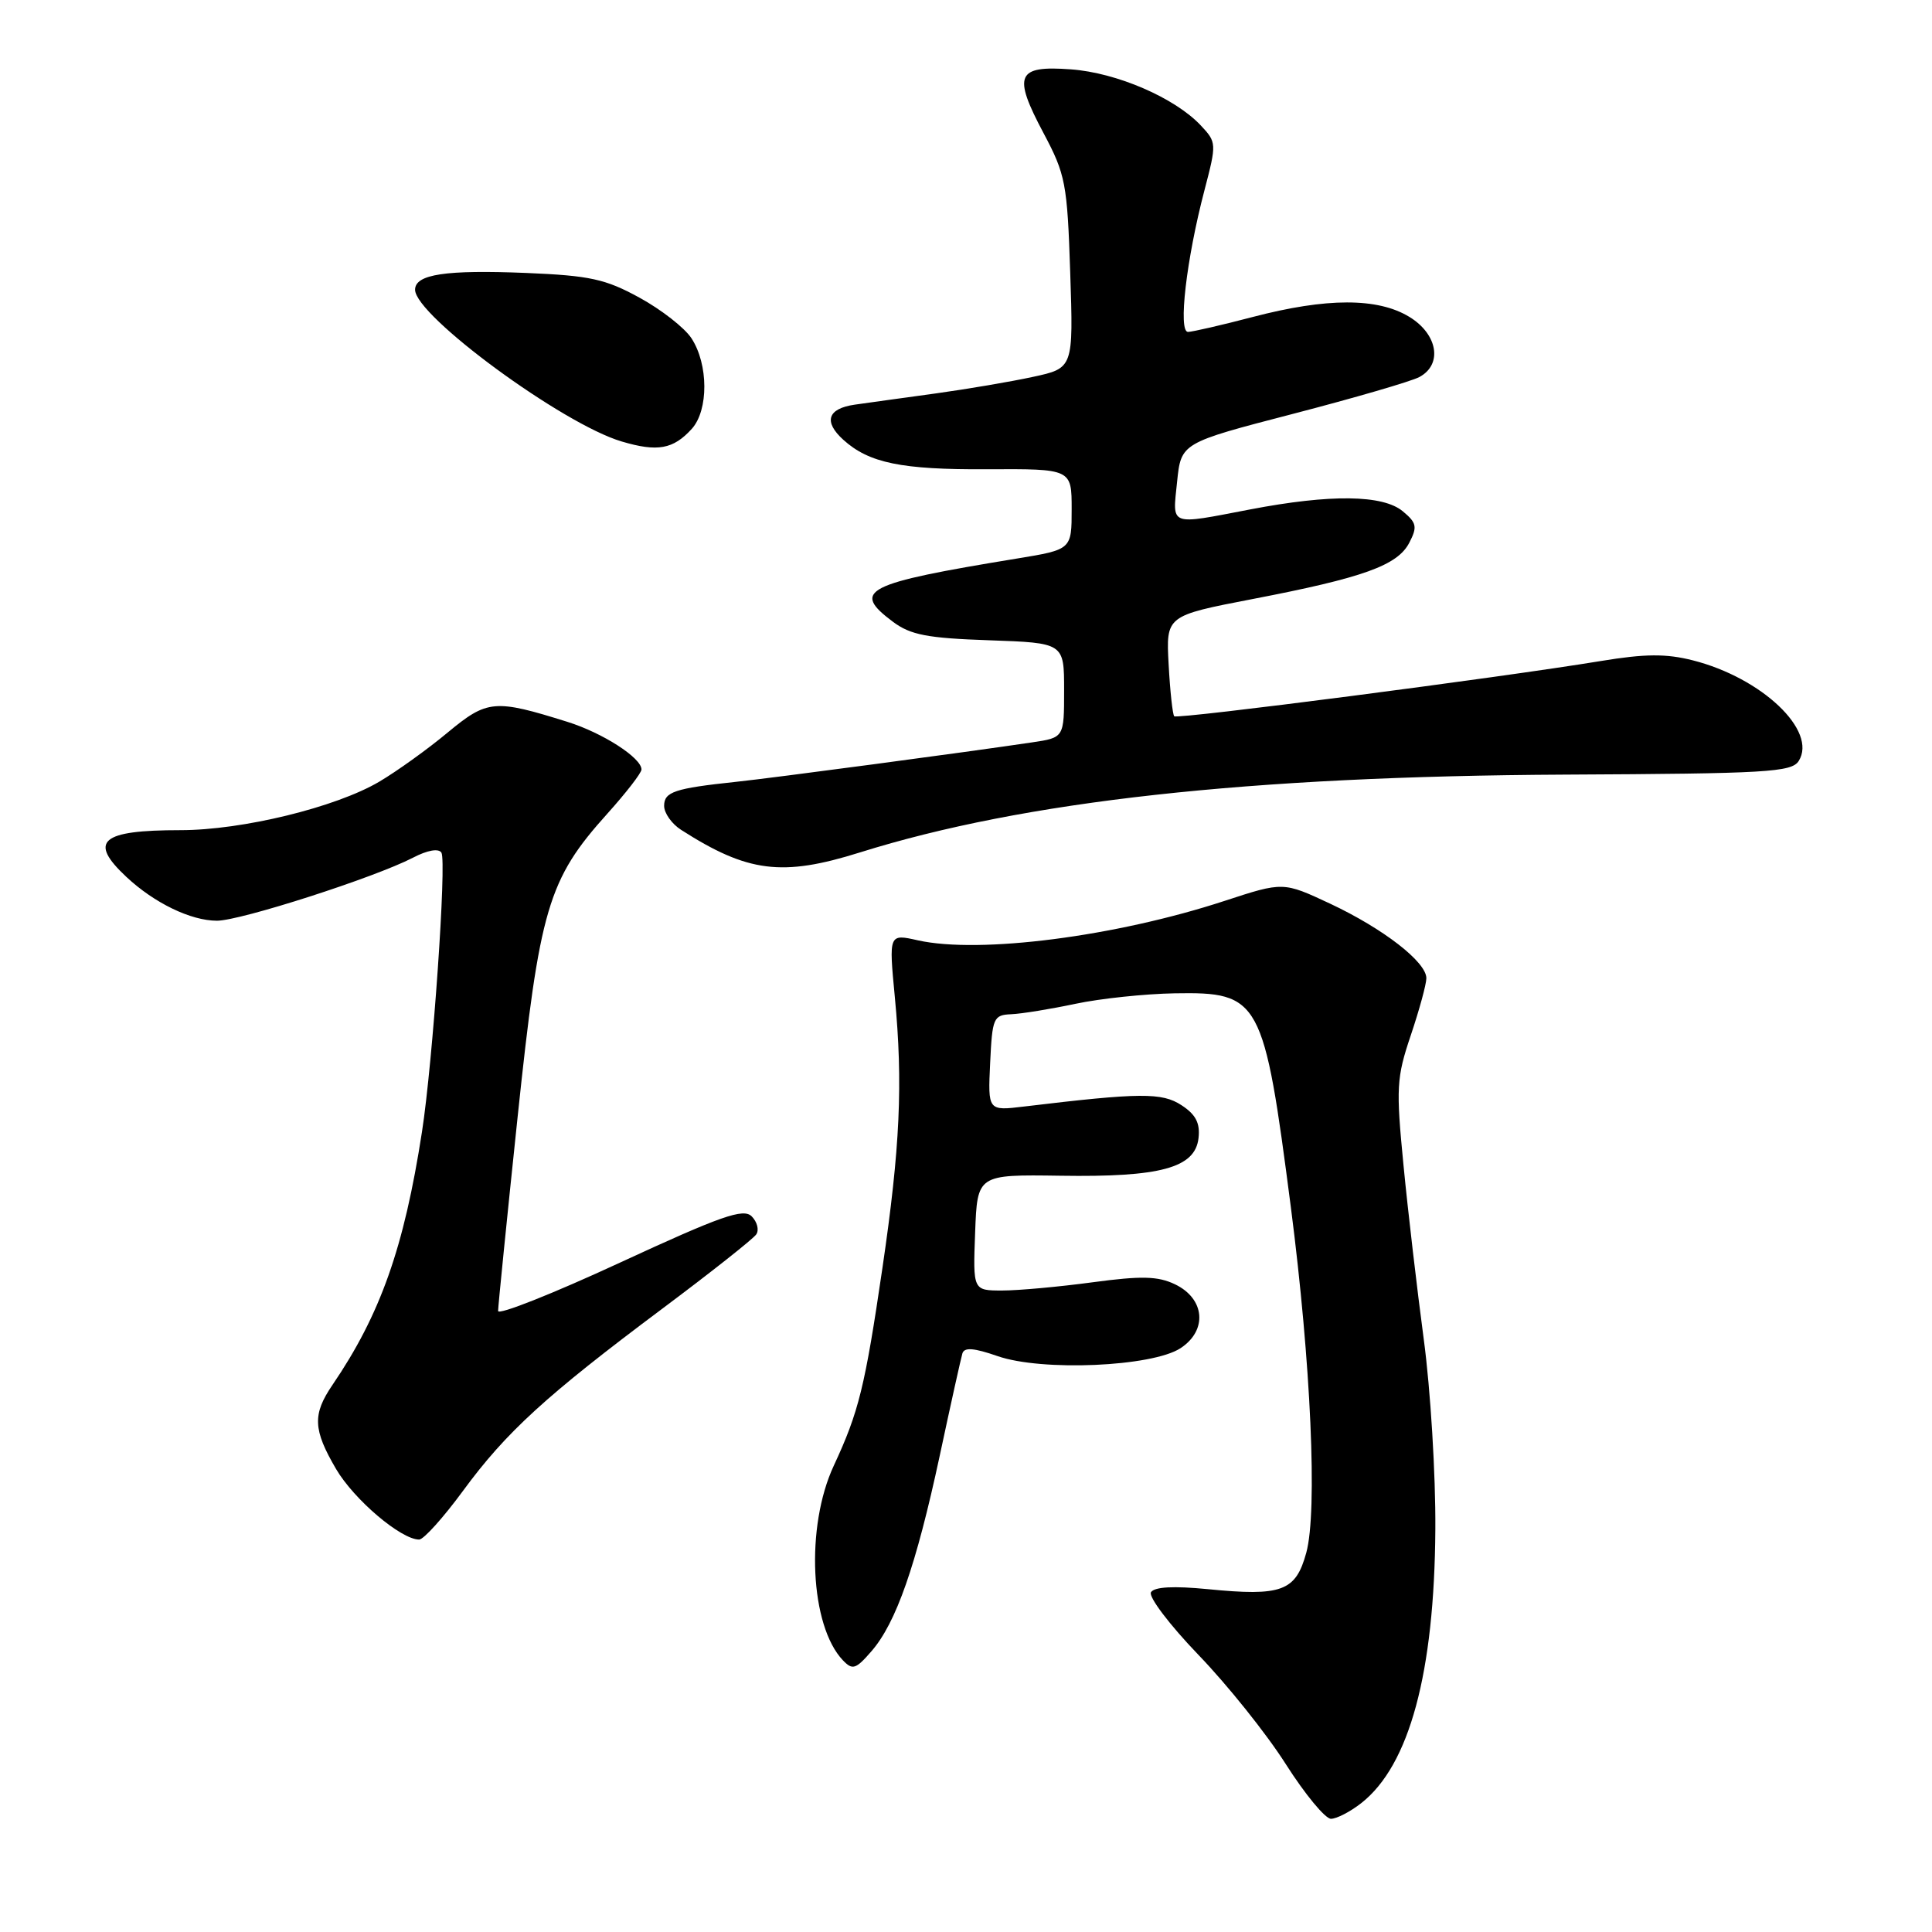 <?xml version="1.0" encoding="UTF-8" standalone="no"?>
<!DOCTYPE svg PUBLIC "-//W3C//DTD SVG 1.1//EN" "http://www.w3.org/Graphics/SVG/1.1/DTD/svg11.dtd" >
<svg xmlns="http://www.w3.org/2000/svg" xmlns:xlink="http://www.w3.org/1999/xlink" version="1.1" viewBox="0 0 256 256">
 <g >
 <path fill="currentColor"
d=" M 180.39 238.91 C 186.76 233.90 190.07 221.66 190.19 202.62 C 190.24 195.40 189.55 184.10 188.66 177.50 C 187.78 170.90 186.56 160.50 185.97 154.39 C 184.97 144.15 185.04 142.80 186.94 137.17 C 188.07 133.81 189.00 130.41 189.00 129.62 C 189.00 127.47 183.31 123.06 176.27 119.75 C 170.03 116.83 170.03 116.83 162.27 119.37 C 147.84 124.10 129.80 126.42 121.63 124.60 C 117.77 123.73 117.77 123.73 118.57 132.12 C 119.66 143.54 119.27 152.06 116.93 167.99 C 114.61 183.79 113.79 187.10 110.48 194.21 C 106.71 202.31 107.33 215.42 111.69 220.00 C 112.96 221.33 113.40 221.19 115.47 218.80 C 118.74 215.04 121.39 207.45 124.51 192.93 C 125.97 186.09 127.33 179.98 127.52 179.34 C 127.77 178.50 129.04 178.60 132.18 179.69 C 138.06 181.74 152.67 181.10 156.43 178.64 C 160.04 176.27 159.66 172.07 155.68 170.17 C 153.42 169.09 151.24 169.04 144.77 169.91 C 140.32 170.51 134.93 171.00 132.80 171.00 C 128.92 171.00 128.92 171.00 129.21 163.31 C 129.50 155.63 129.50 155.63 140.50 155.79 C 153.77 156.00 158.36 154.75 158.81 150.81 C 159.04 148.83 158.45 147.68 156.56 146.45 C 153.97 144.75 151.11 144.77 135.70 146.62 C 130.90 147.20 130.90 147.20 131.20 140.85 C 131.48 134.86 131.64 134.49 134.00 134.39 C 135.38 134.33 139.20 133.71 142.50 133.01 C 145.80 132.31 151.71 131.69 155.64 131.62 C 166.99 131.43 167.46 132.30 171.05 160.00 C 173.71 180.59 174.59 200.26 173.09 205.74 C 171.69 210.86 169.86 211.54 160.03 210.57 C 155.51 210.13 152.96 210.26 152.51 210.98 C 152.15 211.57 154.98 215.31 158.80 219.28 C 162.63 223.25 167.84 229.76 170.37 233.75 C 172.91 237.74 175.60 241.00 176.36 241.00 C 177.11 241.00 178.93 240.06 180.39 238.91 Z  M 61.34 197.56 C 67.07 189.75 72.34 184.94 87.73 173.43 C 94.20 168.59 99.82 164.15 100.21 163.56 C 100.61 162.98 100.33 161.90 99.60 161.17 C 98.50 160.07 95.55 161.11 82.14 167.31 C 73.26 171.42 66.00 174.30 66.00 173.71 C 66.00 173.12 67.16 161.58 68.58 148.07 C 71.50 120.33 72.61 116.56 80.48 107.81 C 82.97 105.04 85.00 102.42 85.00 101.96 C 85.00 100.42 79.88 97.12 75.19 95.65 C 65.52 92.62 64.57 92.71 59.31 97.07 C 56.67 99.27 52.59 102.20 50.25 103.58 C 44.48 106.98 32.11 110.00 23.92 110.00 C 13.34 110.00 11.67 111.45 16.75 116.20 C 20.45 119.66 25.29 122.00 28.75 122.00 C 31.86 122.00 49.61 116.29 54.72 113.65 C 56.63 112.65 58.12 112.39 58.49 112.98 C 59.20 114.13 57.35 140.72 55.91 150.00 C 53.54 165.33 50.39 174.21 44.06 183.50 C 41.39 187.42 41.47 189.42 44.53 194.65 C 46.91 198.71 53.14 204.00 55.54 204.00 C 56.13 204.00 58.74 201.10 61.34 197.56 Z  M 113.95 112.95 C 135.69 106.14 165.47 102.85 207.39 102.64 C 234.13 102.51 237.40 102.32 238.34 100.83 C 240.85 96.84 233.46 89.82 224.31 87.50 C 220.77 86.60 217.99 86.62 212.11 87.59 C 198.47 89.83 156.00 95.33 155.59 94.91 C 155.38 94.68 155.04 91.59 154.85 88.04 C 154.50 81.59 154.50 81.59 166.00 79.37 C 180.66 76.55 185.19 74.92 186.74 71.91 C 187.83 69.81 187.72 69.28 185.88 67.75 C 183.24 65.55 176.30 65.46 165.66 67.50 C 154.80 69.58 155.36 69.79 155.97 63.85 C 156.50 58.69 156.50 58.69 171.32 54.84 C 179.48 52.72 187.01 50.53 188.07 49.96 C 191.18 48.30 190.52 44.29 186.75 41.99 C 182.56 39.43 175.78 39.44 166.00 42.00 C 161.88 43.08 158.01 43.97 157.42 43.98 C 156.08 44.00 157.20 34.33 159.60 25.20 C 161.22 19.00 161.21 18.86 159.11 16.62 C 155.67 12.96 147.97 9.63 141.90 9.19 C 134.70 8.66 134.17 9.92 138.27 17.63 C 141.19 23.12 141.42 24.31 141.81 36.14 C 142.23 48.78 142.23 48.78 136.86 49.94 C 133.91 50.58 128.12 51.56 124.00 52.13 C 119.88 52.69 115.04 53.37 113.25 53.62 C 109.65 54.14 109.09 55.87 111.75 58.28 C 115.16 61.36 119.47 62.24 130.75 62.18 C 142.00 62.12 142.00 62.12 142.00 67.47 C 142.00 72.82 142.00 72.82 134.75 74.01 C 114.54 77.32 112.75 78.23 118.32 82.39 C 120.65 84.13 122.87 84.56 131.07 84.84 C 141.00 85.19 141.00 85.19 141.00 91.46 C 141.00 97.74 141.00 97.74 136.75 98.37 C 128.24 99.64 102.37 103.09 97.50 103.60 C 89.40 104.46 88.00 104.92 88.00 106.78 C 88.00 107.74 89.01 109.17 90.25 109.96 C 99.07 115.61 103.63 116.19 113.95 112.95 Z  M 91.67 56.82 C 93.90 54.34 93.88 48.27 91.62 44.82 C 90.71 43.43 87.61 41.01 84.73 39.44 C 80.23 36.97 78.15 36.52 69.78 36.17 C 59.06 35.73 55.00 36.34 55.00 38.39 C 55.00 41.83 74.55 56.19 82.38 58.50 C 87.13 59.91 89.21 59.53 91.67 56.82 Z "/>
</g>
</svg>
